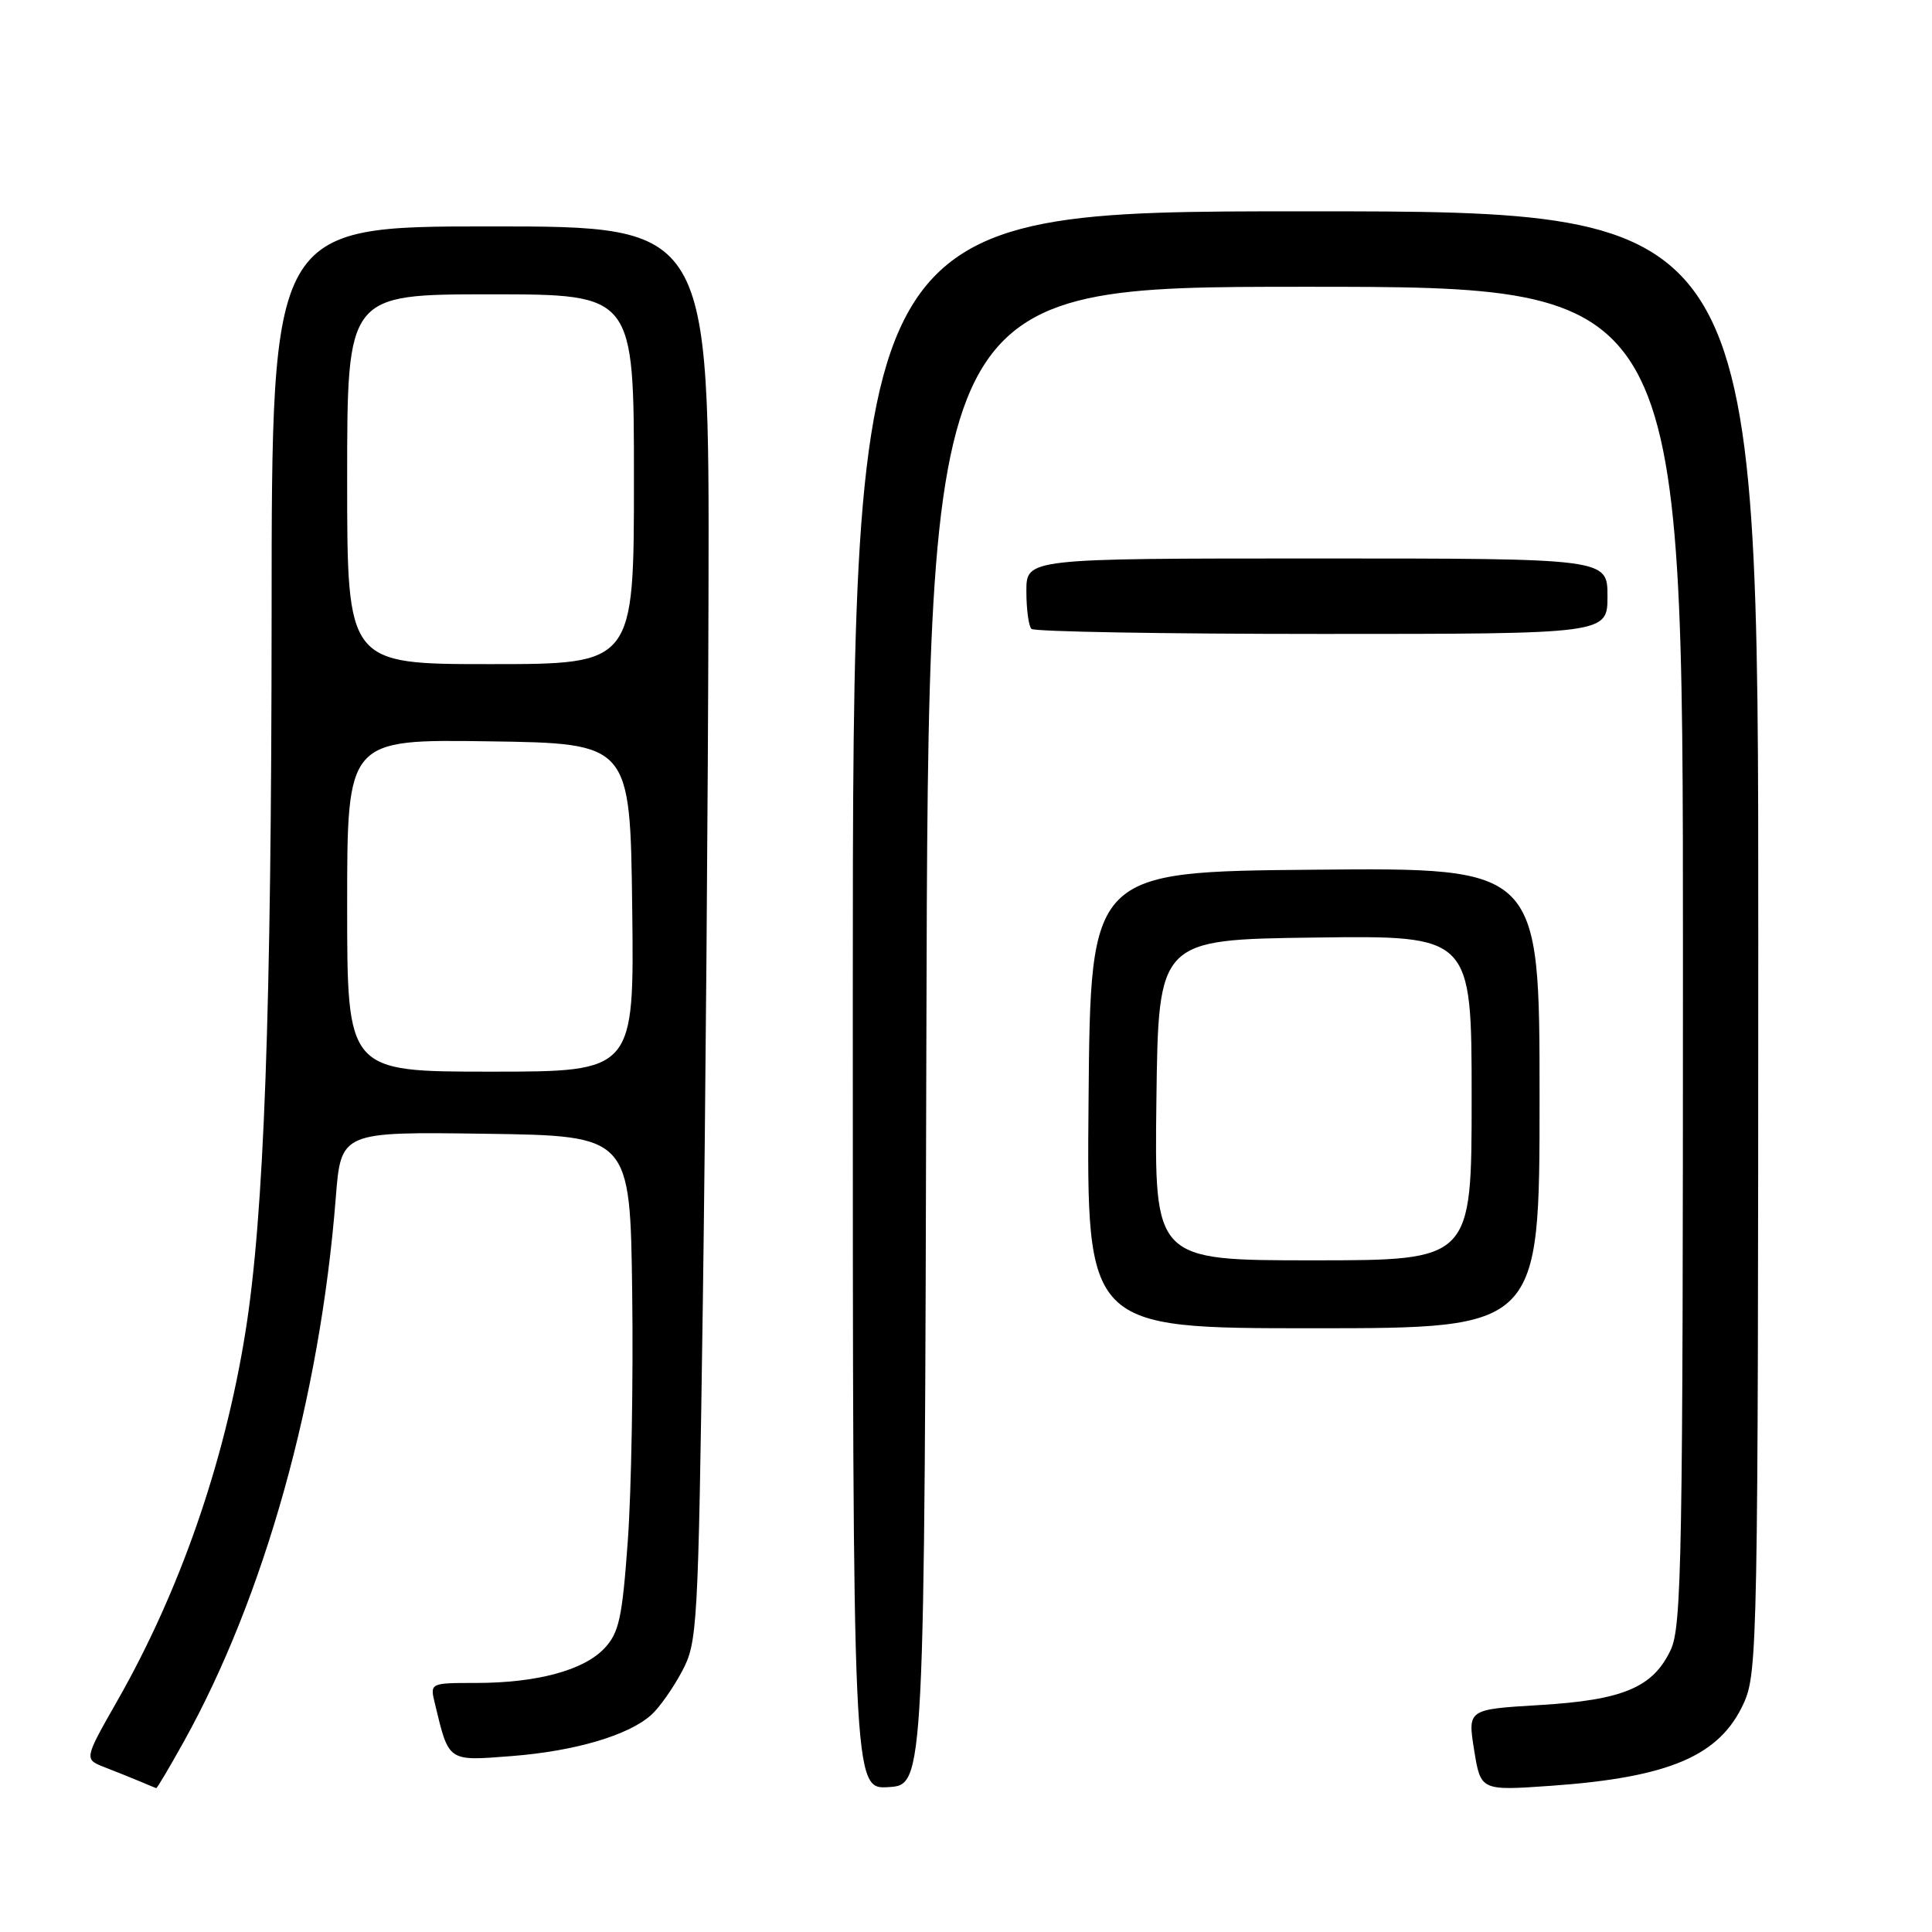 <?xml version="1.0" encoding="UTF-8" standalone="no"?>
<!DOCTYPE svg PUBLIC "-//W3C//DTD SVG 1.1//EN" "http://www.w3.org/Graphics/SVG/1.1/DTD/svg11.dtd" >
<svg xmlns="http://www.w3.org/2000/svg" xmlns:xlink="http://www.w3.org/1999/xlink" version="1.1" viewBox="0 0 256 256">
 <g >
 <path fill="currentColor"
d=" M 24.37 230.75 C 35.04 211.55 42.41 185.17 44.49 158.73 C 45.18 149.96 45.18 149.96 64.34 150.23 C 83.50 150.50 83.50 150.50 83.77 171.37 C 83.92 182.85 83.66 197.59 83.19 204.13 C 82.45 214.40 82.03 216.34 80.09 218.41 C 77.34 221.33 71.14 223.00 63.04 223.00 C 56.96 223.00 56.96 223.00 57.63 225.75 C 59.50 233.51 59.28 233.35 67.78 232.69 C 76.17 232.04 83.31 229.94 86.31 227.22 C 87.36 226.28 89.18 223.70 90.35 221.50 C 92.42 217.64 92.51 215.93 93.13 172.50 C 93.48 147.75 93.82 105.56 93.88 78.75 C 94.00 30.00 94.00 30.00 65.00 30.00 C 36.00 30.00 36.00 30.00 35.99 81.25 C 35.97 134.30 35.00 161.01 32.52 176.51 C 29.75 193.79 23.84 210.80 15.57 225.32 C 11.14 233.10 11.14 233.10 13.82 234.15 C 15.29 234.72 17.40 235.57 18.50 236.03 C 19.60 236.50 20.59 236.90 20.70 236.94 C 20.81 236.97 22.46 234.19 24.37 230.75 Z  M 122.75 137.25 C 123.01 38.00 123.01 38.00 173.00 38.00 C 223.00 38.00 223.00 38.00 223.00 126.60 C 223.00 206.53 222.84 215.53 221.37 218.64 C 219.01 223.61 215.05 225.27 203.99 225.93 C 194.47 226.50 194.47 226.50 195.33 231.89 C 196.20 237.28 196.20 237.28 205.48 236.63 C 221.21 235.52 227.89 232.66 231.06 225.67 C 232.88 221.67 232.96 217.54 232.98 124.75 C 233.00 28.00 233.00 28.00 173.00 28.00 C 113.00 28.00 113.00 28.00 113.00 132.55 C 113.00 237.11 113.00 237.11 117.75 236.80 C 122.50 236.50 122.50 236.50 122.75 137.25 Z  M 204.00 145.49 C 204.00 114.97 204.00 114.97 174.25 115.24 C 144.50 115.50 144.50 115.50 144.24 145.75 C 143.97 176.00 143.97 176.00 173.99 176.00 C 204.00 176.00 204.00 176.00 204.00 145.49 Z  M 213.00 79.00 C 213.00 74.00 213.00 74.00 174.50 74.00 C 136.00 74.00 136.00 74.00 136.00 78.33 C 136.00 80.72 136.30 82.97 136.67 83.33 C 137.03 83.70 154.36 84.00 175.17 84.00 C 213.00 84.00 213.00 84.00 213.00 79.00 Z  M 46.00 119.98 C 46.00 97.96 46.00 97.96 64.75 98.23 C 83.50 98.50 83.50 98.50 83.77 120.25 C 84.04 142.00 84.04 142.00 65.02 142.00 C 46.00 142.00 46.00 142.00 46.00 119.98 Z  M 46.00 63.50 C 46.00 39.00 46.00 39.00 65.00 39.00 C 84.00 39.00 84.00 39.00 84.00 63.50 C 84.00 88.00 84.00 88.00 65.00 88.00 C 46.00 88.00 46.00 88.00 46.00 63.50 Z  M 153.23 145.75 C 153.50 124.50 153.50 124.50 174.25 124.23 C 195.00 123.96 195.00 123.96 195.00 145.48 C 195.00 167.00 195.00 167.00 173.98 167.00 C 152.96 167.00 152.96 167.00 153.23 145.75 Z "/>
</g>
</svg>